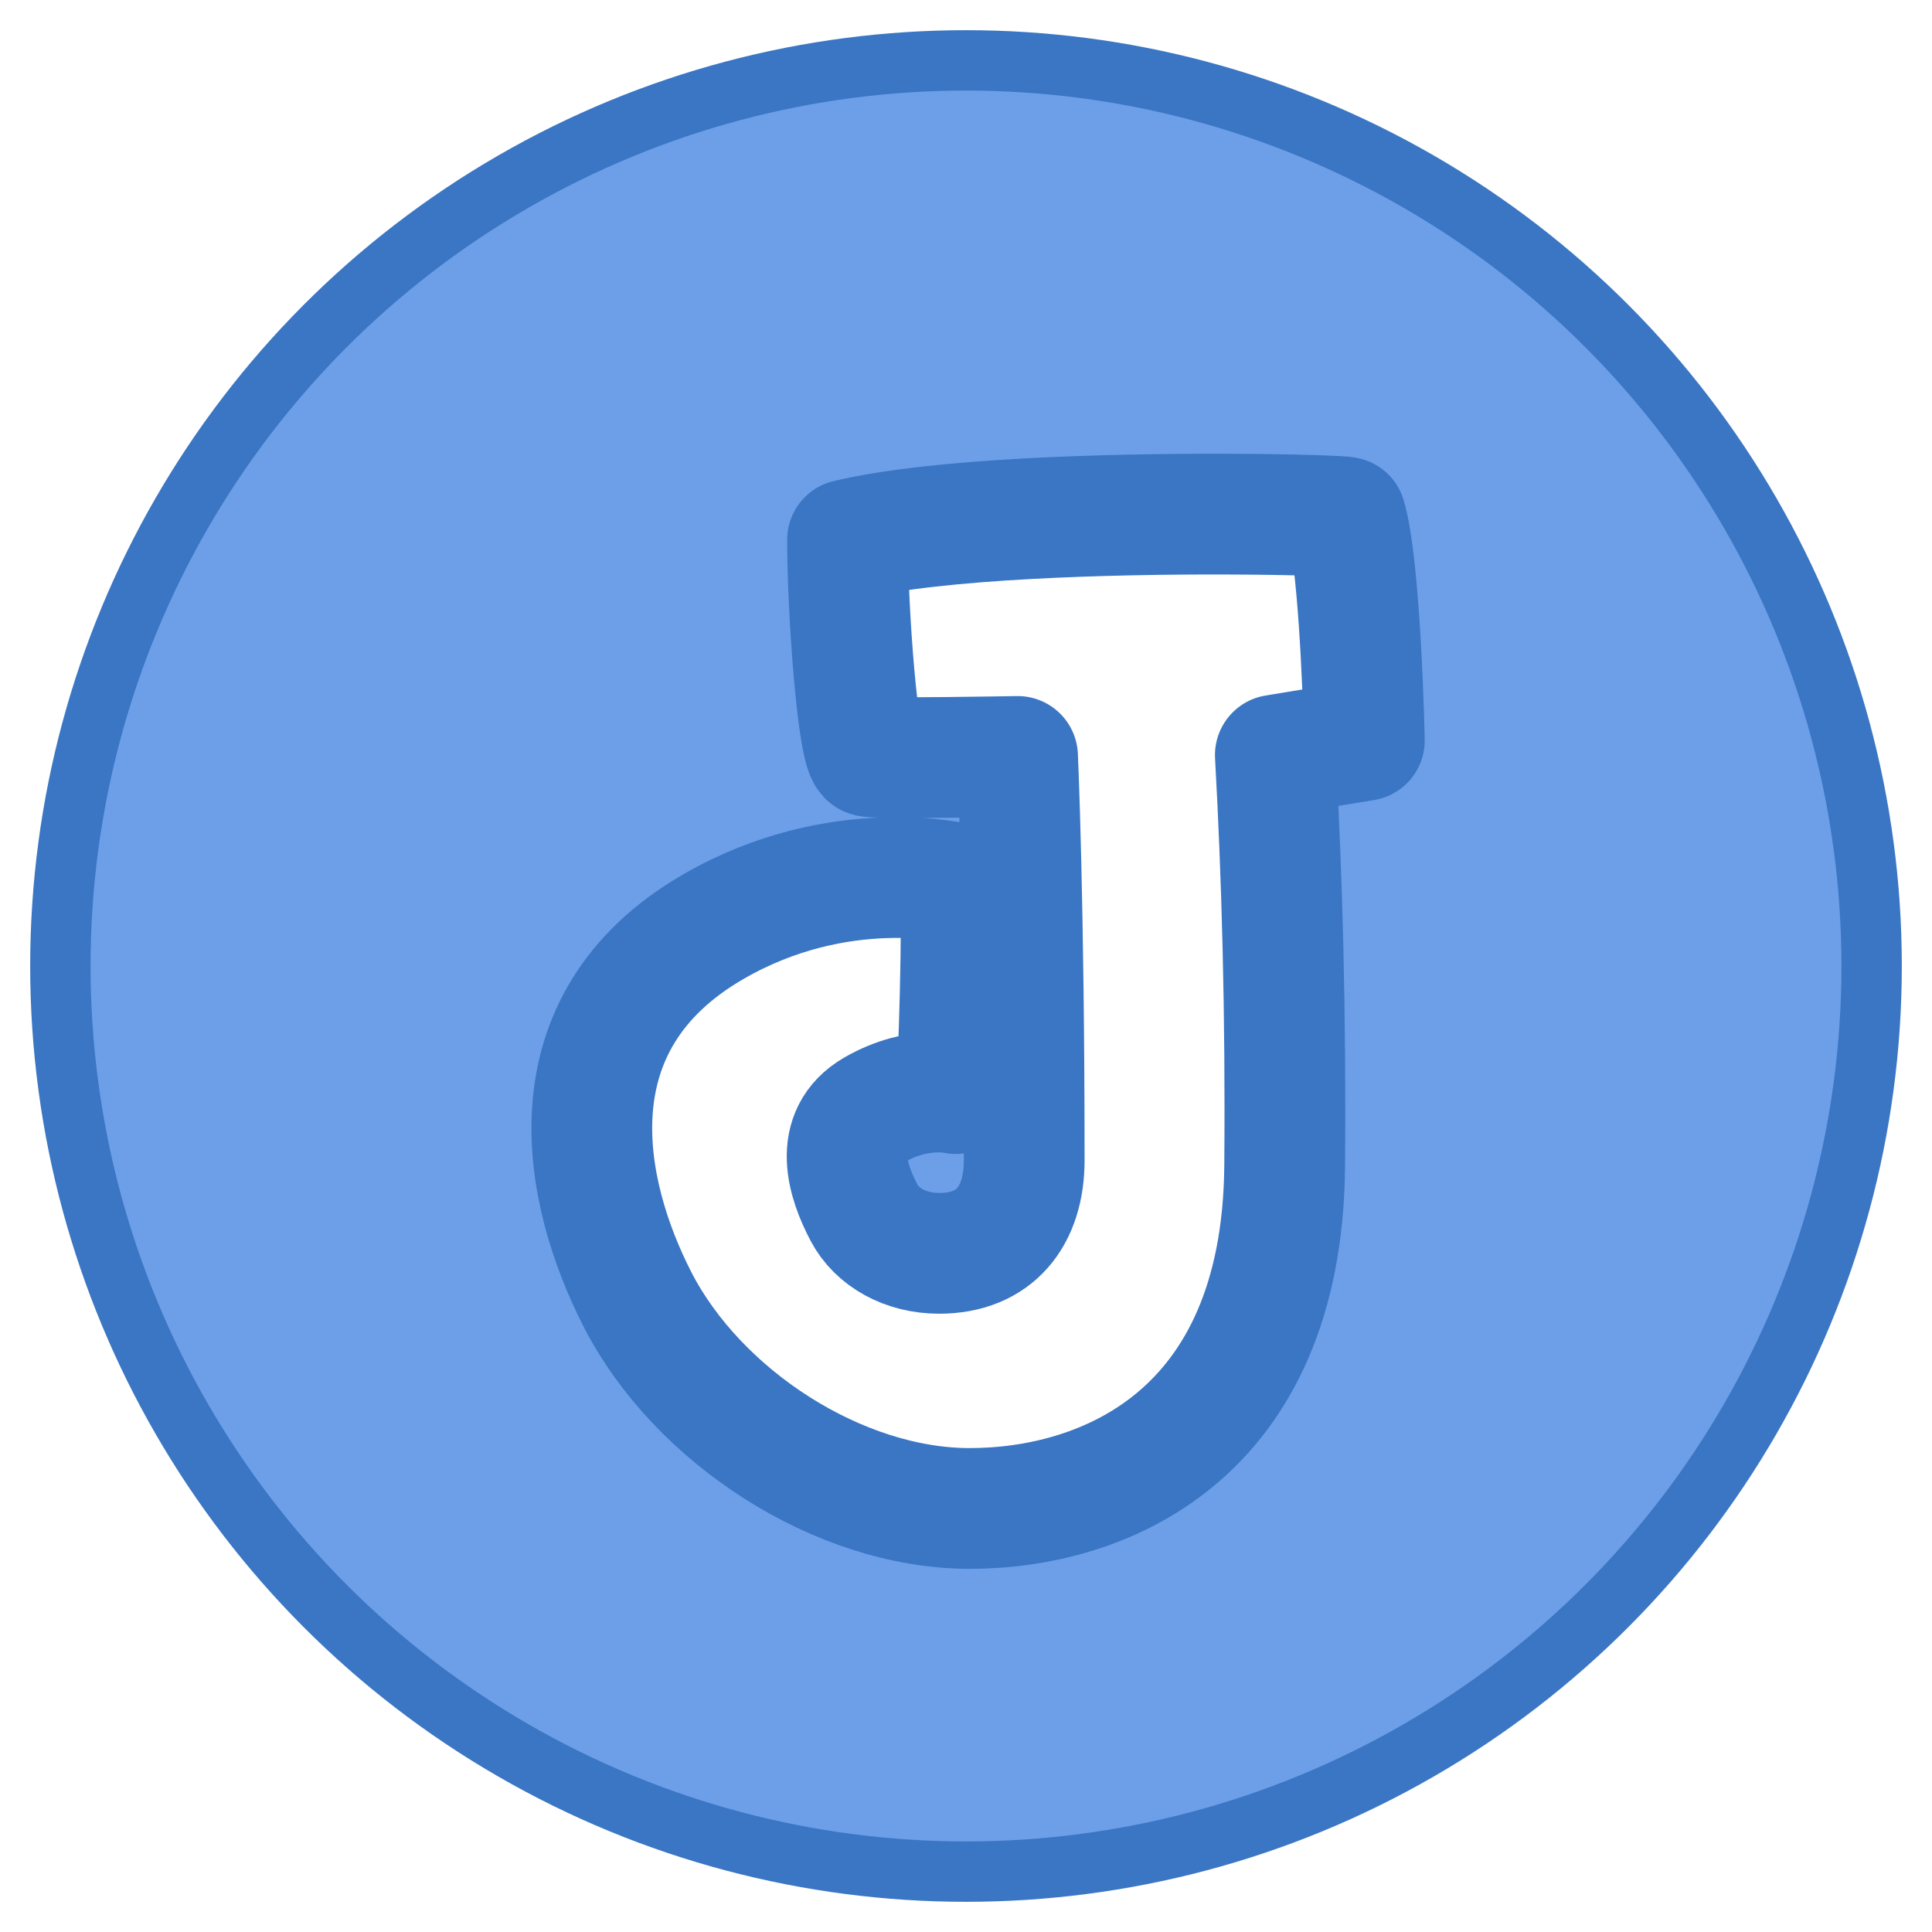 <?xml version="1.0" encoding="UTF-8" standalone="no"?>
<!-- Created with Inkscape (http://www.inkscape.org/) -->

<svg
   enable-background="new"
   inkscape:export-ydpi="384"
   inkscape:export-xdpi="384"
   inkscape:export-filename="..\app\src\main\res\drawable-nodpi\joplin.png"
   sodipodi:docname="joplin.svg"
   inkscape:version="1.3 (0e150ed6c4, 2023-07-21)"
   id="svg8"
   version="1.1"
   viewBox="0 0 128 128"
   height="128"
   width="128"
   xml:space="preserve"
   xmlns:inkscape="http://www.inkscape.org/namespaces/inkscape"
   xmlns:sodipodi="http://sodipodi.sourceforge.net/DTD/sodipodi-0.dtd"
   xmlns="http://www.w3.org/2000/svg"
   xmlns:svg="http://www.w3.org/2000/svg"
   xmlns:rdf="http://www.w3.org/1999/02/22-rdf-syntax-ns#"
   xmlns:cc="http://creativecommons.org/ns#"
   xmlns:dc="http://purl.org/dc/elements/1.1/"><sodipodi:namedview
     id="base"
     pagecolor="#ffffff"
     bordercolor="#666666"
     borderopacity="1.0"
     inkscape:pageopacity="0.0"
     inkscape:pageshadow="2"
     inkscape:zoom="4"
     inkscape:cx="50.5"
     inkscape:cy="86.25"
     inkscape:document-units="px"
     inkscape:current-layer="g2672"
     showgrid="false"
     units="px"
     inkscape:pagecheckerboard="true"
     borderlayer="true"
     gridtolerance="10"
     inkscape:snap-smooth-nodes="true"
     inkscape:snap-text-baseline="true"
     inkscape:snap-page="true"
     showguides="true"
     inkscape:guide-bbox="true"
     inkscape:snap-object-midpoints="true"
     inkscape:snap-center="true"
     inkscape:snap-global="true"
     inkscape:lockguides="false"
     inkscape:snap-bbox="true"
     inkscape:bbox-nodes="true"
     inkscape:showpageshadow="0"
     inkscape:deskcolor="#d1d1d1"
     inkscape:window-width="1920"
     inkscape:window-height="1057"
     inkscape:window-x="1912"
     inkscape:window-y="-8"
     inkscape:window-maximized="1"><inkscape:grid
       enabled="false"
       empspacing="4"
       id="grid4131"
       type="xygrid"
       spacingx="8"
       spacingy="8"
       originx="0"
       originy="0"
       units="px"
       visible="false" /><inkscape:grid
       empspacing="4"
       id="grid4167"
       type="xygrid"
       originx="0"
       originy="0"
       spacingy="1"
       spacingx="1"
       units="px"
       visible="false" /></sodipodi:namedview><defs
     id="defs2"><filter
       id="filter265"
       inkscape:label="Drop Shadow red"
       style="color-interpolation-filters:sRGB"
       x="-0.078"
       y="-0.061"
       width="1.195"
       height="1.182"><feFlood
         id="feFlood264"
         result="flood"
         flood-color="rgb(58,118,195)"
         flood-opacity="0.498" /><feComposite
         id="feComposite264"
         result="composite1"
         operator="in"
         in2="SourceGraphic"
         in="flood" /><feOffset
         id="feOffset264"
         result="offset"
         dy="4"
         dx="2" /><feComposite
         id="feComposite265"
         result="composite2"
         operator="over"
         in2="offset"
         in="SourceGraphic" /></filter></defs><style
     id="style2296">.B{fill:#fc9abf}.C{fill:#ffc7df}.D{fill:#ed84cb}.E{fill-opacity:1}.F{stroke:none}</style><g
     inkscape:groupmode="layer"
     id="g2672"
     inkscape:label="quizlet"
     style="display:inline;opacity:1"><circle
       style="display:inline;opacity:1;vector-effect:none;fill:#6d9fe9;fill-opacity:1;fill-rule:nonzero;stroke:#3a76c3;stroke-width:4;stroke-linecap:butt;stroke-linejoin:round;stroke-miterlimit:4;stroke-dasharray:none;stroke-dashoffset:0;stroke-opacity:1;paint-order:fill markers stroke"
       id="circle2642"
       cx="64"
       cy="64"
       r="60" /><path
       id="text1"
       style="font-size:88.029px;line-height:1;font-family:'HVD Comic Serif Pro';-inkscape-font-specification:'HVD Comic Serif Pro';font-variation-settings:normal;text-align:center;letter-spacing:-5.502px;text-anchor:middle;white-space:pre;opacity:1;vector-effect:none;fill:#ffffff;fill-opacity:1;stroke:#3a76c3;stroke-width:8;stroke-linecap:round;stroke-linejoin:round;stroke-miterlimit:4;stroke-dasharray:none;stroke-dashoffset:0;stroke-opacity:1;-inkscape-stroke:none;paint-order:stroke fill markers;stop-color:#000000;stop-opacity:1;filter:url(#filter265)"
       d="m 62.248,95.939 c 8.803,0 20.687,-4.753 20.863,-22.623 0.088,-10.211 -0.177,-19.454 -0.617,-27.289 l 5.898,-0.969 c -0.088,-3.961 -0.44,-12.148 -1.232,-14.789 -0.033,-0.066 -3.334,-0.194 -7.953,-0.207 -7.699,-0.022 -19.06,0.273 -25.057,1.703 0,4.842 0.704,14.174 1.408,14.35 0.704,0.176 9.859,0 9.859,0 0,0 0.439,9.682 0.439,26.76 0,3.697 -1.936,6.162 -5.633,6.162 -2.231,0 -4.117,-1.058 -4.98,-2.695 -1.082,-2.053 -2.125,-5.188 0.695,-6.816 2.897,-1.673 5.379,-1.072 5.379,-1.072 0.208,-1.318 0.483,-11.701 0.309,-13.902 0,0 -7.968,-2.006 -16.354,2.836 -11.053,6.381 -8.647,17.646 -5.039,24.698 3.963,7.746 13.328,13.854 22.014,13.854 z"
       sodipodi:nodetypes="sccccscscssssccsss" /></g></svg>
